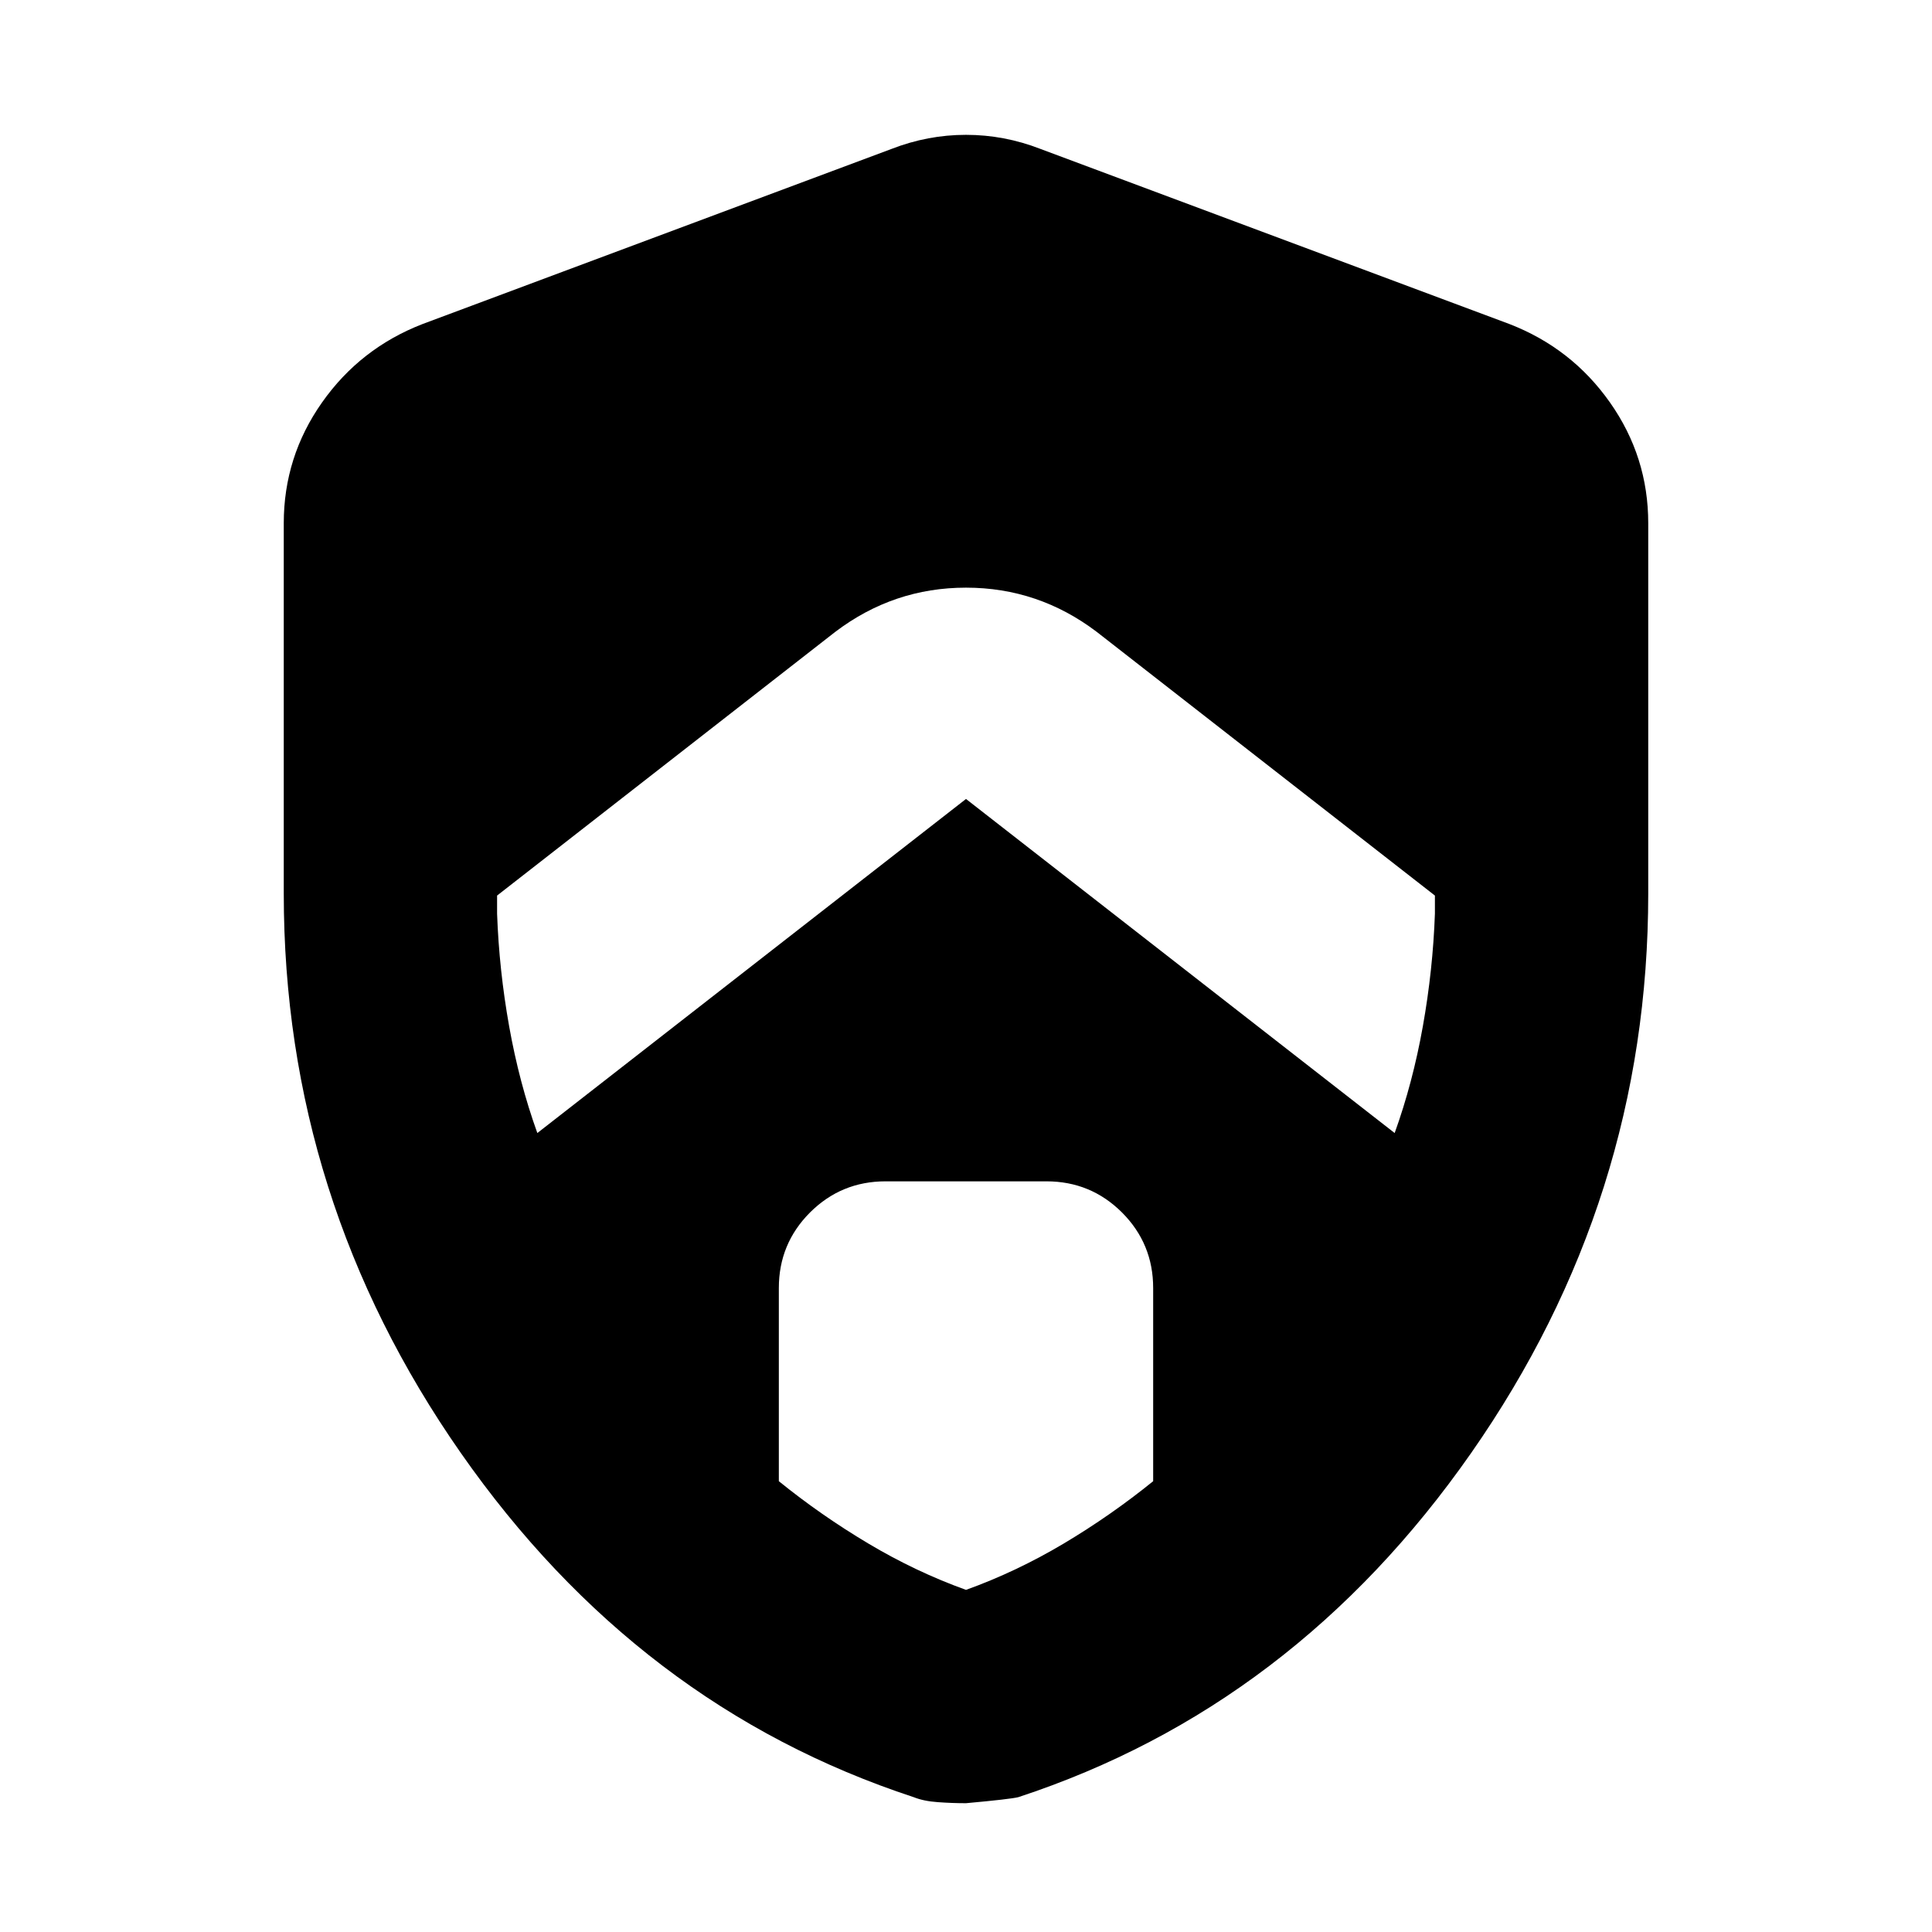 <svg xmlns="http://www.w3.org/2000/svg" height="24" width="24"><path d="M6.675 14.075 12 9.925l5.325 4.15q.225-.625.35-1.325.125-.7.15-1.4v-.225l-4.2-3.275Q12.9 7.3 12 7.3t-1.625.55l-4.2 3.275v.225q.025.7.15 1.4t.35 1.325ZM12 19.75q.625-.225 1.213-.575.587-.35 1.112-.775V16q0-.55-.387-.938-.388-.387-.938-.387h-2q-.55 0-.938.387-.387.388-.387.938v2.4q.525.425 1.113.775.587.35 1.212.575Zm0 2.65q-.175 0-.35-.013-.175-.012-.3-.062Q7.925 21.2 5.725 18.05q-2.2-3.15-2.2-6.95V6.5q0-.825.475-1.5t1.25-.975l5.825-2.175q.45-.175.925-.175.475 0 .925.175l5.825 2.175q.775.3 1.25.975t.475 1.5v4.6q0 3.8-2.2 6.95-2.2 3.15-5.625 4.275-.1.025-.65.075Z"/></svg>